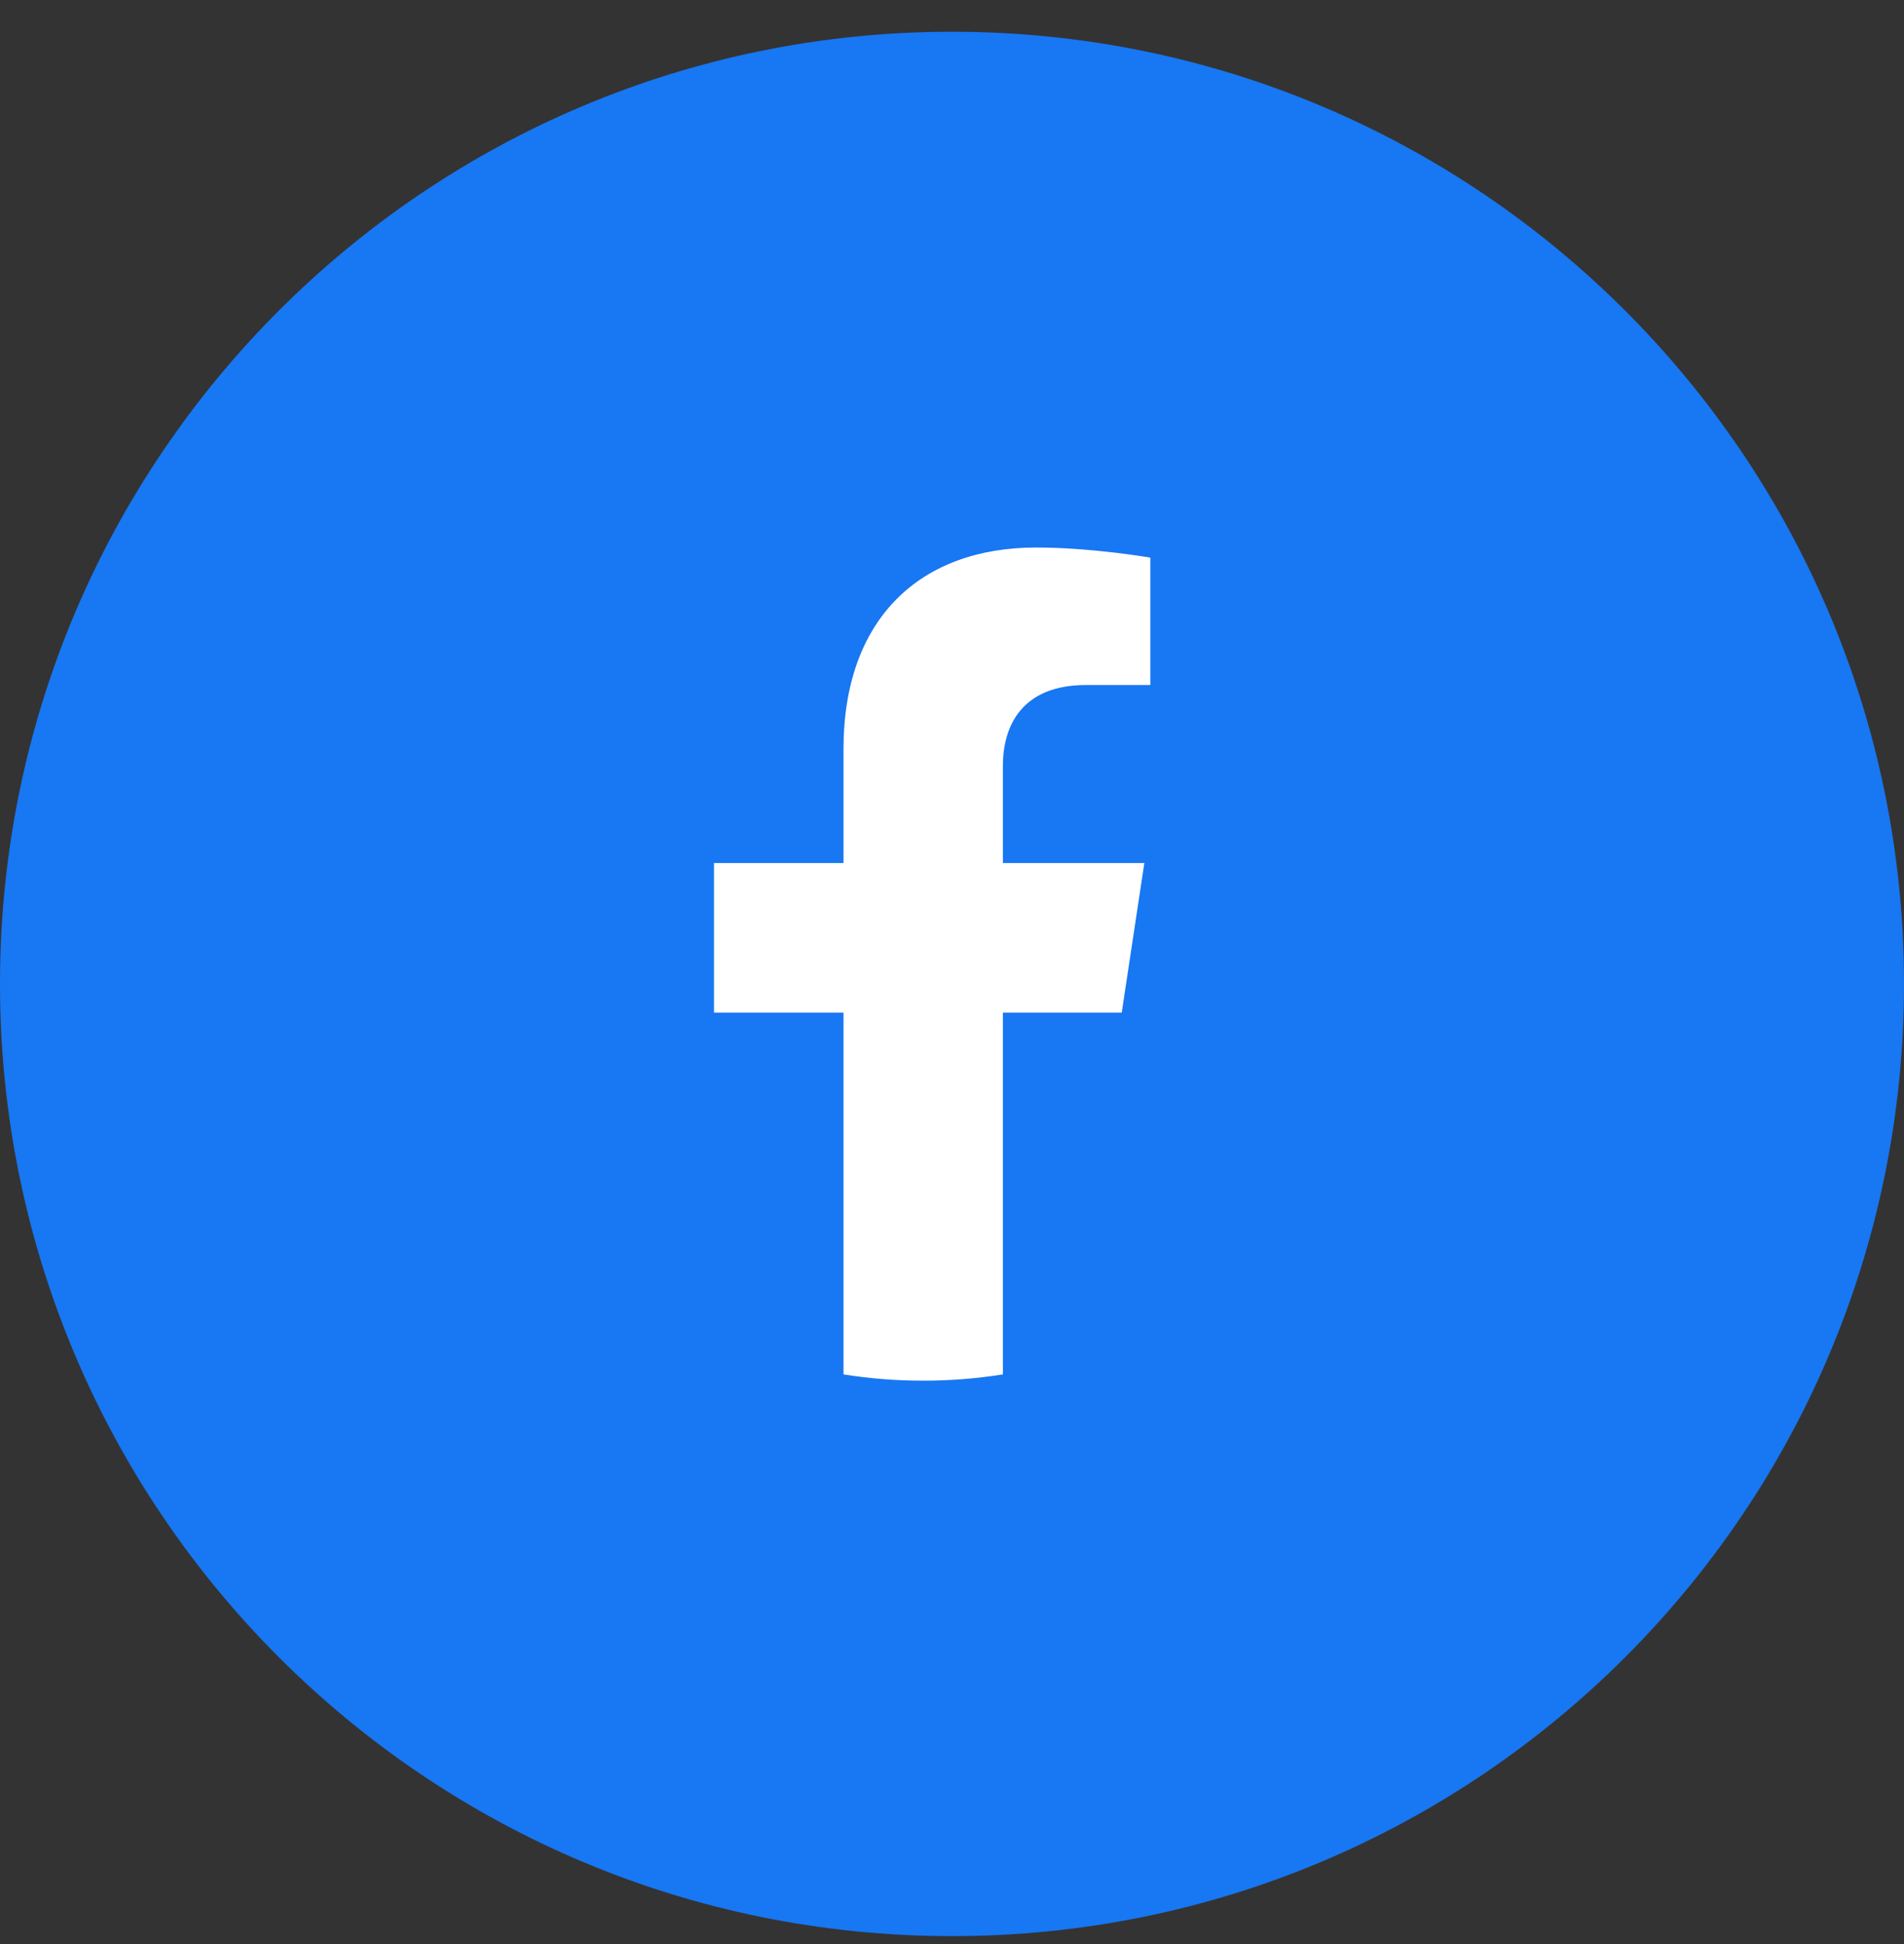 <svg width="48" height="49" viewBox="0 0 48 49" fill="none" xmlns="http://www.w3.org/2000/svg">
<rect x="0" y="0" width="48" height="49" fill="#333333" stroke="none"/>
<g clip-path="url(#clip0_1_582)">
<path d="M24 48.8C37.255 48.8 48 38.055 48 24.8C48 11.545 37.255 0.8 24 0.8C10.745 0.8 0 11.545 0 24.8C0 38.055 10.745 48.8 24 48.8Z" fill="#1877F2"/>
<path fill-rule="evenodd" clip-rule="evenodd" d="M28.279 25.523L28.849 21.752H25.283V19.304C25.283 18.272 25.781 17.266 27.379 17.266H29V14.055C29 14.055 27.529 13.8 26.122 13.8C23.184 13.8 21.265 15.606 21.265 18.877V21.752H18V25.523H21.265V34.642C21.919 34.746 22.59 34.8 23.274 34.8C23.957 34.8 24.628 34.746 25.283 34.642V25.523H28.279Z" fill="white"/>
</g>
<defs>
<clipPath id="clip0_1_582">
<rect width="48" height="48" fill="white" transform="translate(0 0.8)"/>
</clipPath>
</defs>
</svg>
